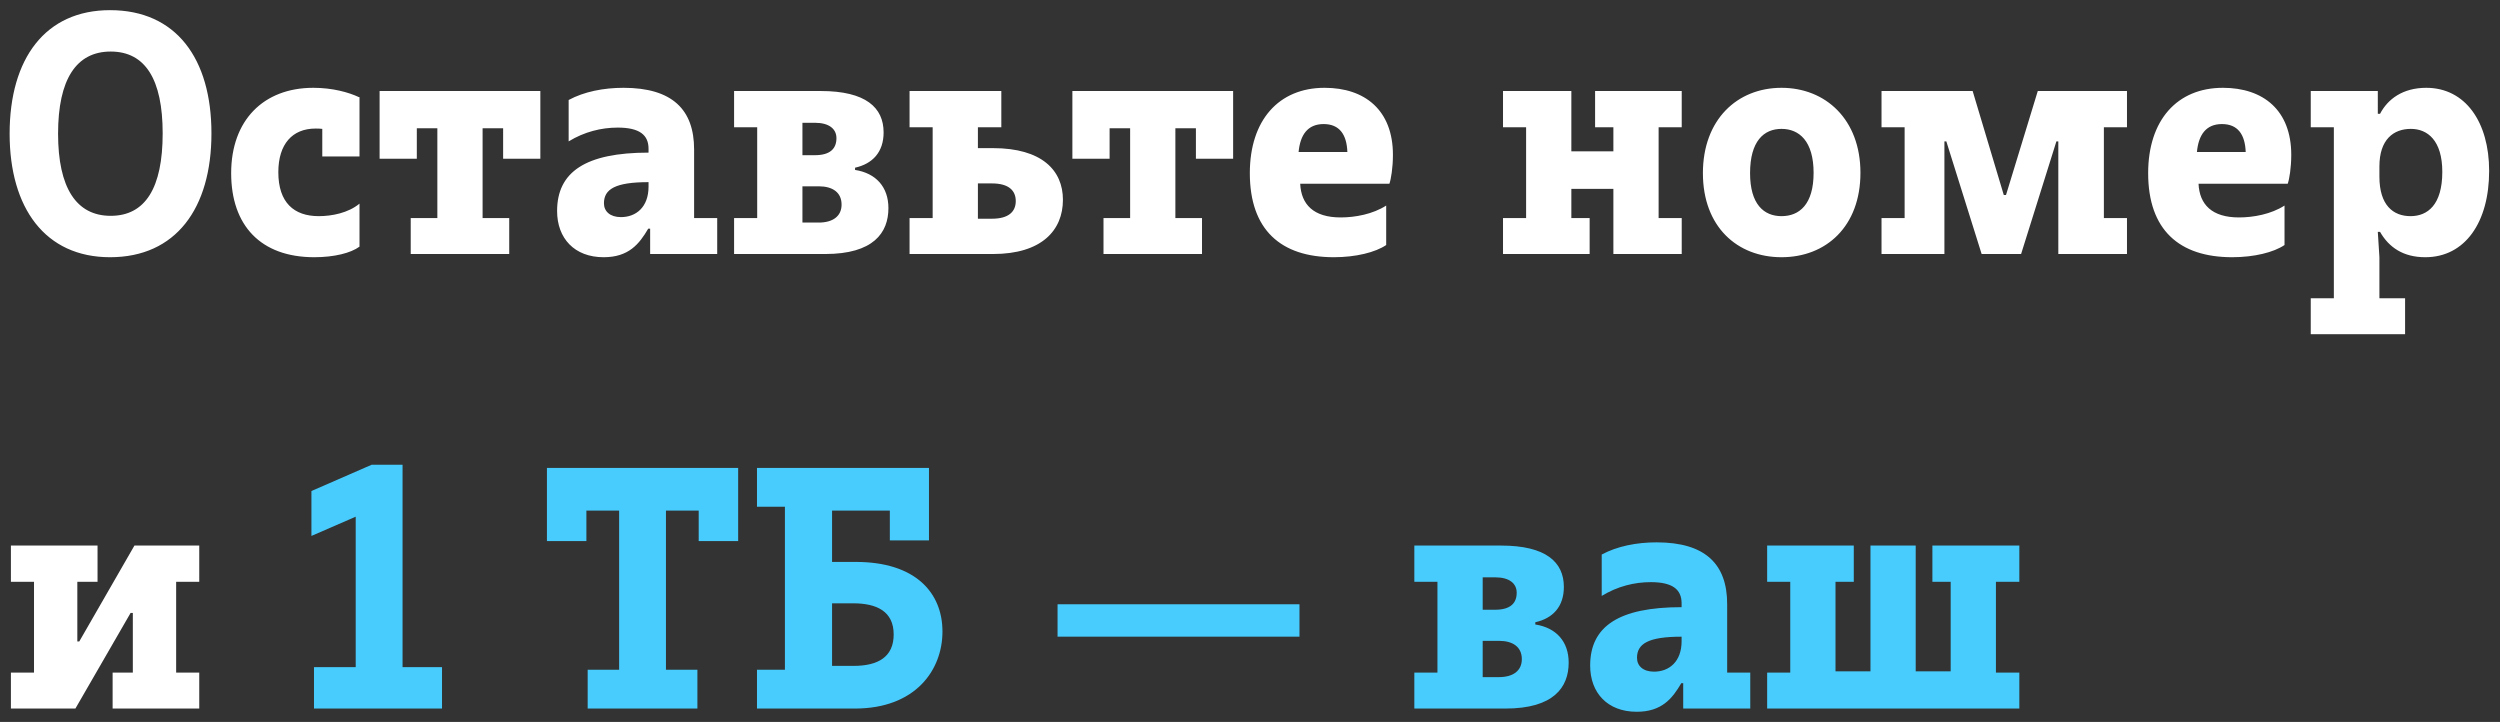 <svg width="187" height="54" viewBox="0 0 187 54" fill="none" xmlns="http://www.w3.org/2000/svg">
<rect x="0" y="0" width="187" height="54" fill="#333333" stroke="none"/>
<path d="M8.232 19.24C13.152 19.24 15.816 15.592 15.816 9.976C15.816 4.384 13.176 0.76 8.232 0.76C3.384 0.76 0.72 4.384 0.72 10C0.72 15.568 3.384 19.24 8.232 19.24ZM8.28 16.144C5.712 16.144 4.344 14.056 4.344 10C4.344 5.92 5.712 3.856 8.28 3.856C10.872 3.856 12.168 5.944 12.168 9.976C12.168 14.056 10.872 16.144 8.28 16.144ZM26.891 18.448V15.232C26.051 15.928 24.827 16.168 23.843 16.168C21.995 16.168 20.819 15.16 20.819 12.88C20.819 10.768 21.875 9.616 23.603 9.616C23.771 9.616 23.939 9.616 24.107 9.64V11.704H26.891V7.264H26.843C26.075 6.904 24.875 6.568 23.435 6.568C19.715 6.568 17.291 8.992 17.291 12.952C17.291 16.864 19.499 19.24 23.507 19.24C24.995 19.24 26.243 18.928 26.891 18.448ZM38.09 19V16.312H36.098V9.592H37.634V11.872H40.418V6.808H28.394V11.872H31.178V9.592H32.714V16.312H30.722V19H38.09ZM46.447 16.24C45.631 16.24 45.175 15.808 45.175 15.208C45.175 14.152 46.015 13.624 48.511 13.624V13.96C48.511 15.496 47.575 16.24 46.447 16.24ZM48.487 17.104H48.631V19H53.647V16.312H51.919V11.176C51.919 8.2 50.287 6.568 46.639 6.568C45.151 6.568 43.687 6.856 42.535 7.48V10.576C43.711 9.856 44.983 9.544 46.207 9.544C47.839 9.544 48.511 10.096 48.511 11.128V11.416C43.807 11.416 41.671 12.856 41.671 15.784C41.671 17.824 42.967 19.24 45.151 19.24C47.023 19.24 47.815 18.256 48.487 17.104ZM54.91 19H61.726C65.326 19 66.454 17.416 66.454 15.568C66.454 13.984 65.518 12.952 63.958 12.712V12.544C65.254 12.256 66.094 11.392 66.094 9.904C66.094 8.056 64.774 6.808 61.39 6.808H54.91V9.52H56.638V16.312H54.91V19ZM60.022 11.608V9.184H60.958C62.014 9.184 62.566 9.64 62.566 10.336C62.566 11.104 62.11 11.608 60.958 11.608H60.022ZM60.022 16.648V13.936H61.246C62.278 13.936 62.95 14.392 62.95 15.304C62.95 16.168 62.302 16.648 61.246 16.648H60.022ZM68.035 19H74.275C77.923 19 79.507 17.224 79.507 14.944C79.507 12.736 77.923 11.08 74.275 11.08H73.147V9.52H74.899V6.808H68.035V9.52H69.763V16.312H68.035V19ZM73.147 16.36V13.72H74.203C75.475 13.72 75.979 14.272 75.979 15.04C75.979 15.808 75.475 16.36 74.203 16.36H73.147ZM89.91 19V16.312H87.918V9.592H89.454V11.872H92.238V6.808H80.214V11.872H82.998V9.592H84.534V16.312H82.542V19H89.91ZM99.775 19.24C101.407 19.24 102.871 18.88 103.687 18.328V15.376C102.679 16.024 101.359 16.264 100.279 16.264C98.263 16.264 97.327 15.304 97.255 13.744H103.927C104.047 13.408 104.191 12.544 104.191 11.584C104.191 8.248 102.103 6.568 99.079 6.568C95.647 6.568 93.487 8.992 93.487 12.952C93.487 17.176 95.791 19.24 99.775 19.24ZM97.135 11.368C97.255 10.096 97.807 9.28 99.007 9.28C100.183 9.28 100.735 10.048 100.783 11.368H97.135ZM118.905 16.312H117.537V14.128H120.681V19H125.793V16.312H124.065V9.52H125.793V6.808H119.313V9.52H120.681V11.32H117.537V6.808H112.425V9.52H114.153V16.312H112.425V19H118.905V16.312ZM133.257 19.24C136.593 19.24 139.161 16.936 139.161 12.928C139.161 8.92 136.545 6.568 133.257 6.568C129.945 6.568 127.377 8.944 127.377 12.952C127.377 16.96 129.945 19.24 133.257 19.24ZM133.257 16.168C131.937 16.168 130.905 15.28 130.905 12.952C130.905 10.552 131.937 9.64 133.257 9.64C134.577 9.64 135.657 10.552 135.657 12.928C135.657 15.28 134.601 16.168 133.257 16.168ZM140.738 19H145.442V10.576H145.586L148.226 19H151.178L153.818 10.576H153.962V19H159.098V16.312H157.37V9.52H159.098V6.808H152.426L150.05 14.584H149.882L147.554 6.808H140.738V9.52H142.466V16.312H140.738V19ZM166.97 19.24C168.602 19.24 170.066 18.88 170.882 18.328V15.376C169.874 16.024 168.554 16.264 167.474 16.264C165.458 16.264 164.522 15.304 164.45 13.744H171.122C171.242 13.408 171.386 12.544 171.386 11.584C171.386 8.248 169.298 6.568 166.274 6.568C162.842 6.568 160.682 8.992 160.682 12.952C160.682 17.176 162.986 19.24 166.97 19.24ZM164.33 11.368C164.45 10.096 165.002 9.28 166.202 9.28C167.378 9.28 167.93 10.048 167.978 11.368H164.33ZM180.308 16.168C179.012 16.168 177.98 15.352 177.98 13.216V12.448C177.98 10.432 179.036 9.64 180.332 9.64C181.58 9.64 182.684 10.504 182.684 12.856C182.684 15.328 181.58 16.168 180.308 16.168ZM179.9 25V22.312H177.98V19.24L177.86 17.344H178.028C178.7 18.52 179.78 19.24 181.412 19.24C184.388 19.24 186.188 16.624 186.188 12.784C186.188 9.136 184.412 6.568 181.484 6.568C179.732 6.568 178.604 7.408 178.028 8.512H177.86V6.808H172.844V9.52H174.572V22.312H172.844V25H179.9ZM0.816 53H5.64L9.768 45.848H9.936V50.312H8.424V53H14.904V50.312H13.176V43.52H14.904V40.808H10.056L5.928 47.984H5.784V43.52H7.296V40.808H0.816V43.52H2.544V50.312H0.816V53Z" fill="white"/>
<path d="M33.063 53V49.904H30.111V34.76H27.807L23.295 36.728V40.088L26.607 38.648V49.904H23.487V53H33.063ZM52.166 53V50.096H49.814V38.192H52.262V40.472H55.214V35H40.91V40.472H43.862V38.192H46.31V50.096H43.958V53H52.166ZM56.623 53H63.944C68.48 53 70.496 50.12 70.496 47.24C70.496 44.336 68.48 42.032 64.016 42.032H62.239V38.192H66.559V40.424H69.487V35H56.623V37.904H58.712V50.096H56.623V53ZM62.239 49.808V45.128H63.824C65.576 45.128 66.847 45.728 66.847 47.456C66.847 49.112 65.719 49.808 63.847 49.808H62.239ZM79.105 47.624H97.201V45.2H79.105V47.624ZM105.793 53H112.609C116.209 53 117.337 51.416 117.337 49.568C117.337 47.984 116.401 46.952 114.841 46.712V46.544C116.137 46.256 116.977 45.392 116.977 43.904C116.977 42.056 115.657 40.808 112.273 40.808H105.793V43.52H107.521V50.312H105.793V53ZM110.905 45.608V43.184H111.841C112.897 43.184 113.449 43.64 113.449 44.336C113.449 45.104 112.993 45.608 111.841 45.608H110.905ZM110.905 50.648V47.936H112.129C113.161 47.936 113.833 48.392 113.833 49.304C113.833 50.168 113.185 50.648 112.129 50.648H110.905ZM123.72 50.24C122.904 50.24 122.448 49.808 122.448 49.208C122.448 48.152 123.288 47.624 125.784 47.624V47.96C125.784 49.496 124.848 50.24 123.72 50.24ZM125.76 51.104H125.904V53H130.92V50.312H129.192V45.176C129.192 42.2 127.56 40.568 123.912 40.568C122.424 40.568 120.96 40.856 119.808 41.48V44.576C120.984 43.856 122.256 43.544 123.48 43.544C125.112 43.544 125.784 44.096 125.784 45.128V45.416C121.08 45.416 118.944 46.856 118.944 49.784C118.944 51.824 120.24 53.24 122.424 53.24C124.296 53.24 125.088 52.256 125.76 51.104ZM132.183 53H151.047V50.312H149.295V43.52H151.047V40.808H144.543V43.52H145.911V50.216H143.295V40.808H139.911V50.216H137.295V43.52H138.663V40.808H132.183V43.52H133.911V50.312H132.183V53Z" fill="#48CCFD"/>
</svg>

